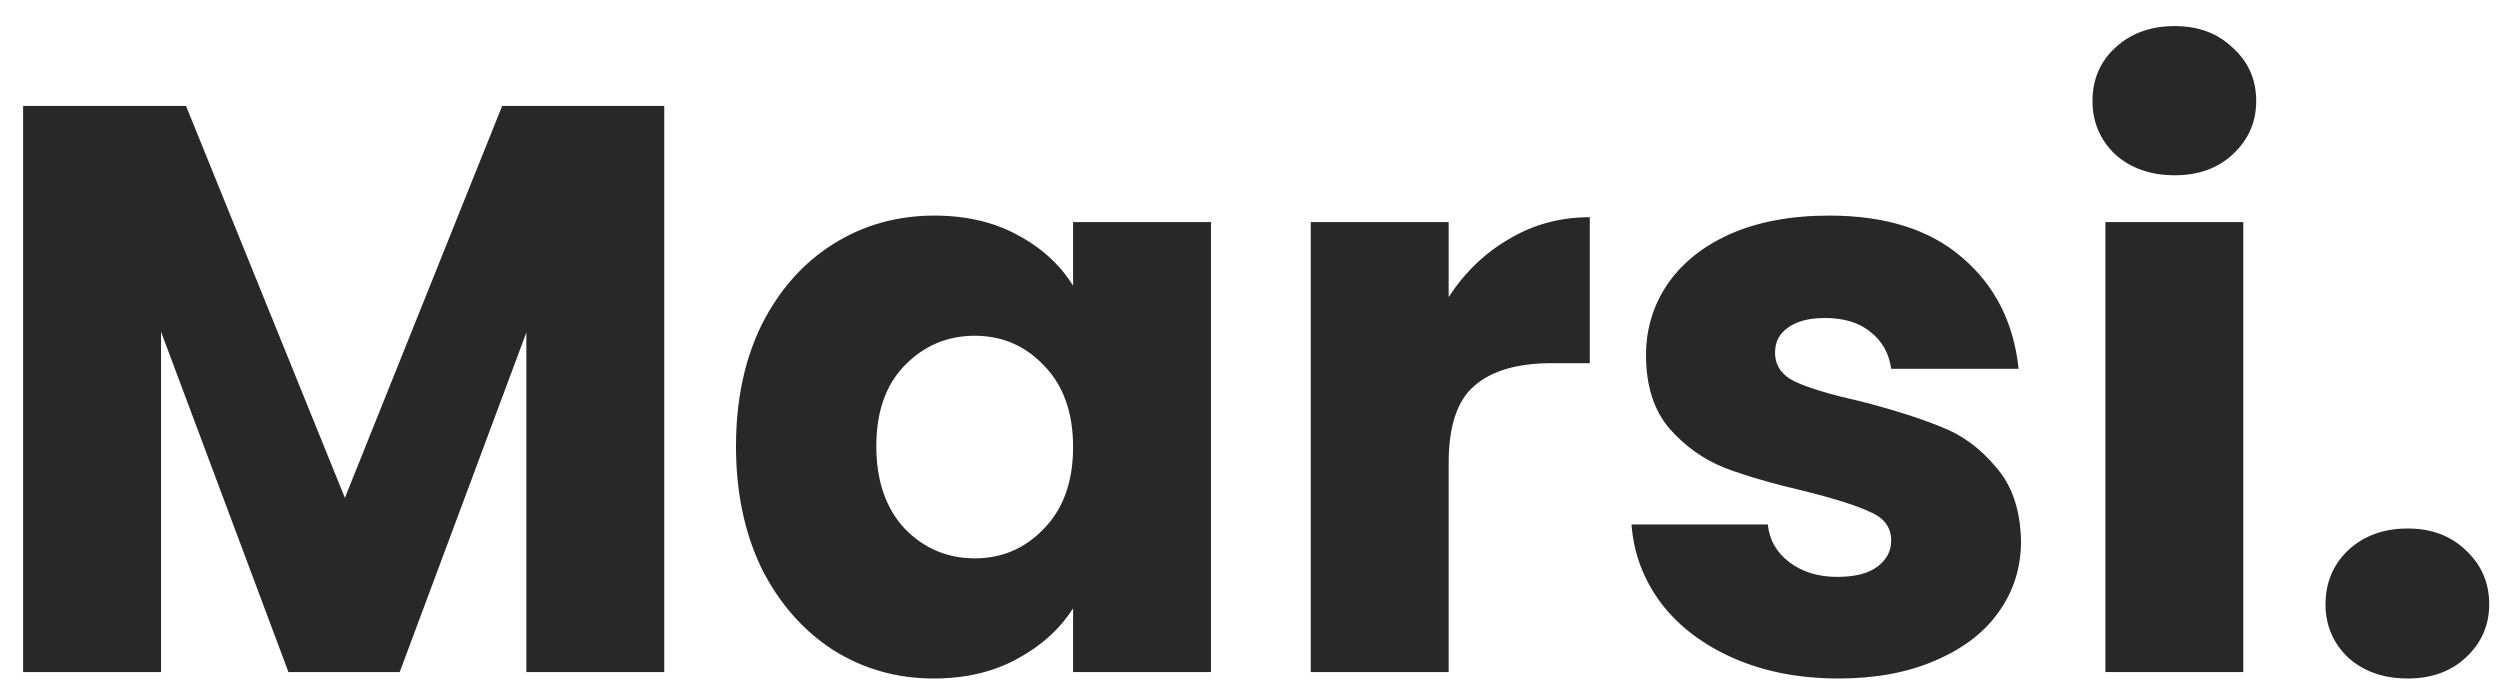 <svg width="93" height="26" viewBox="0 0 93 26" fill="none" xmlns="http://www.w3.org/2000/svg">
<path d="M24.71 3.94V25H19.58V12.37L14.87 25H10.73L5.99 12.34V25H0.86V3.94H6.92L12.83 18.52L18.68 3.94H24.71ZM27.379 16.6C27.379 14.88 27.699 13.37 28.339 12.07C28.999 10.77 29.889 9.77 31.009 9.07C32.129 8.37 33.379 8.02 34.759 8.02C35.939 8.02 36.969 8.26 37.849 8.74C38.749 9.22 39.439 9.85 39.919 10.63V8.26H45.049V25H39.919V22.63C39.419 23.41 38.719 24.04 37.819 24.52C36.939 25 35.909 25.24 34.729 25.24C33.369 25.24 32.129 24.89 31.009 24.19C29.889 23.47 28.999 22.46 28.339 21.16C27.699 19.84 27.379 18.32 27.379 16.6ZM39.919 16.63C39.919 15.35 39.559 14.34 38.839 13.6C38.139 12.86 37.279 12.49 36.259 12.49C35.239 12.49 34.369 12.86 33.649 13.6C32.949 14.32 32.599 15.32 32.599 16.6C32.599 17.88 32.949 18.9 33.649 19.66C34.369 20.4 35.239 20.77 36.259 20.77C37.279 20.77 38.139 20.4 38.839 19.66C39.559 18.92 39.919 17.91 39.919 16.63ZM53.89 11.05C54.49 10.13 55.24 9.41 56.14 8.89C57.04 8.35 58.04 8.08 59.14 8.08V13.51H57.73C56.45 13.51 55.49 13.79 54.85 14.35C54.21 14.89 53.89 15.85 53.89 17.23V25H48.76V8.26H53.89V11.05ZM68.402 25.24C66.942 25.24 65.642 24.99 64.502 24.49C63.362 23.99 62.462 23.31 61.802 22.45C61.142 21.57 60.772 20.59 60.692 19.51H65.762C65.822 20.09 66.092 20.56 66.572 20.92C67.052 21.28 67.642 21.46 68.342 21.46C68.982 21.46 69.472 21.34 69.812 21.1C70.172 20.84 70.352 20.51 70.352 20.11C70.352 19.63 70.102 19.28 69.602 19.06C69.102 18.82 68.292 18.56 67.172 18.28C65.972 18 64.972 17.71 64.172 17.41C63.372 17.09 62.682 16.6 62.102 15.94C61.522 15.26 61.232 14.35 61.232 13.21C61.232 12.25 61.492 11.38 62.012 10.6C62.552 9.8 63.332 9.17 64.352 8.71C65.392 8.25 66.622 8.02 68.042 8.02C70.142 8.02 71.792 8.54 72.992 9.58C74.212 10.62 74.912 12 75.092 13.72H70.352C70.272 13.14 70.012 12.68 69.572 12.34C69.152 12 68.592 11.83 67.892 11.83C67.292 11.83 66.832 11.95 66.512 12.19C66.192 12.41 66.032 12.72 66.032 13.12C66.032 13.6 66.282 13.96 66.782 14.2C67.302 14.44 68.102 14.68 69.182 14.92C70.422 15.24 71.432 15.56 72.212 15.88C72.992 16.18 73.672 16.68 74.252 17.38C74.852 18.06 75.162 18.98 75.182 20.14C75.182 21.12 74.902 22 74.342 22.78C73.802 23.54 73.012 24.14 71.972 24.58C70.952 25.02 69.762 25.24 68.402 25.24ZM80.901 6.52C80.001 6.52 79.261 6.26 78.681 5.74C78.121 5.2 77.841 4.54 77.841 3.76C77.841 2.96 78.121 2.3 78.681 1.78C79.261 1.24 80.001 0.97 80.901 0.97C81.781 0.97 82.501 1.24 83.061 1.78C83.641 2.3 83.931 2.96 83.931 3.76C83.931 4.54 83.641 5.2 83.061 5.74C82.501 6.26 81.781 6.52 80.901 6.52ZM83.451 8.26V25H78.321V8.26H83.451ZM89.569 25.24C88.669 25.24 87.929 24.98 87.349 24.46C86.789 23.92 86.509 23.26 86.509 22.48C86.509 21.68 86.789 21.01 87.349 20.47C87.929 19.93 88.669 19.66 89.569 19.66C90.449 19.66 91.169 19.93 91.729 20.47C92.309 21.01 92.599 21.68 92.599 22.48C92.599 23.26 92.309 23.92 91.729 24.46C91.169 24.98 90.449 25.24 89.569 25.24Z" fill="#282828"/>
</svg>
